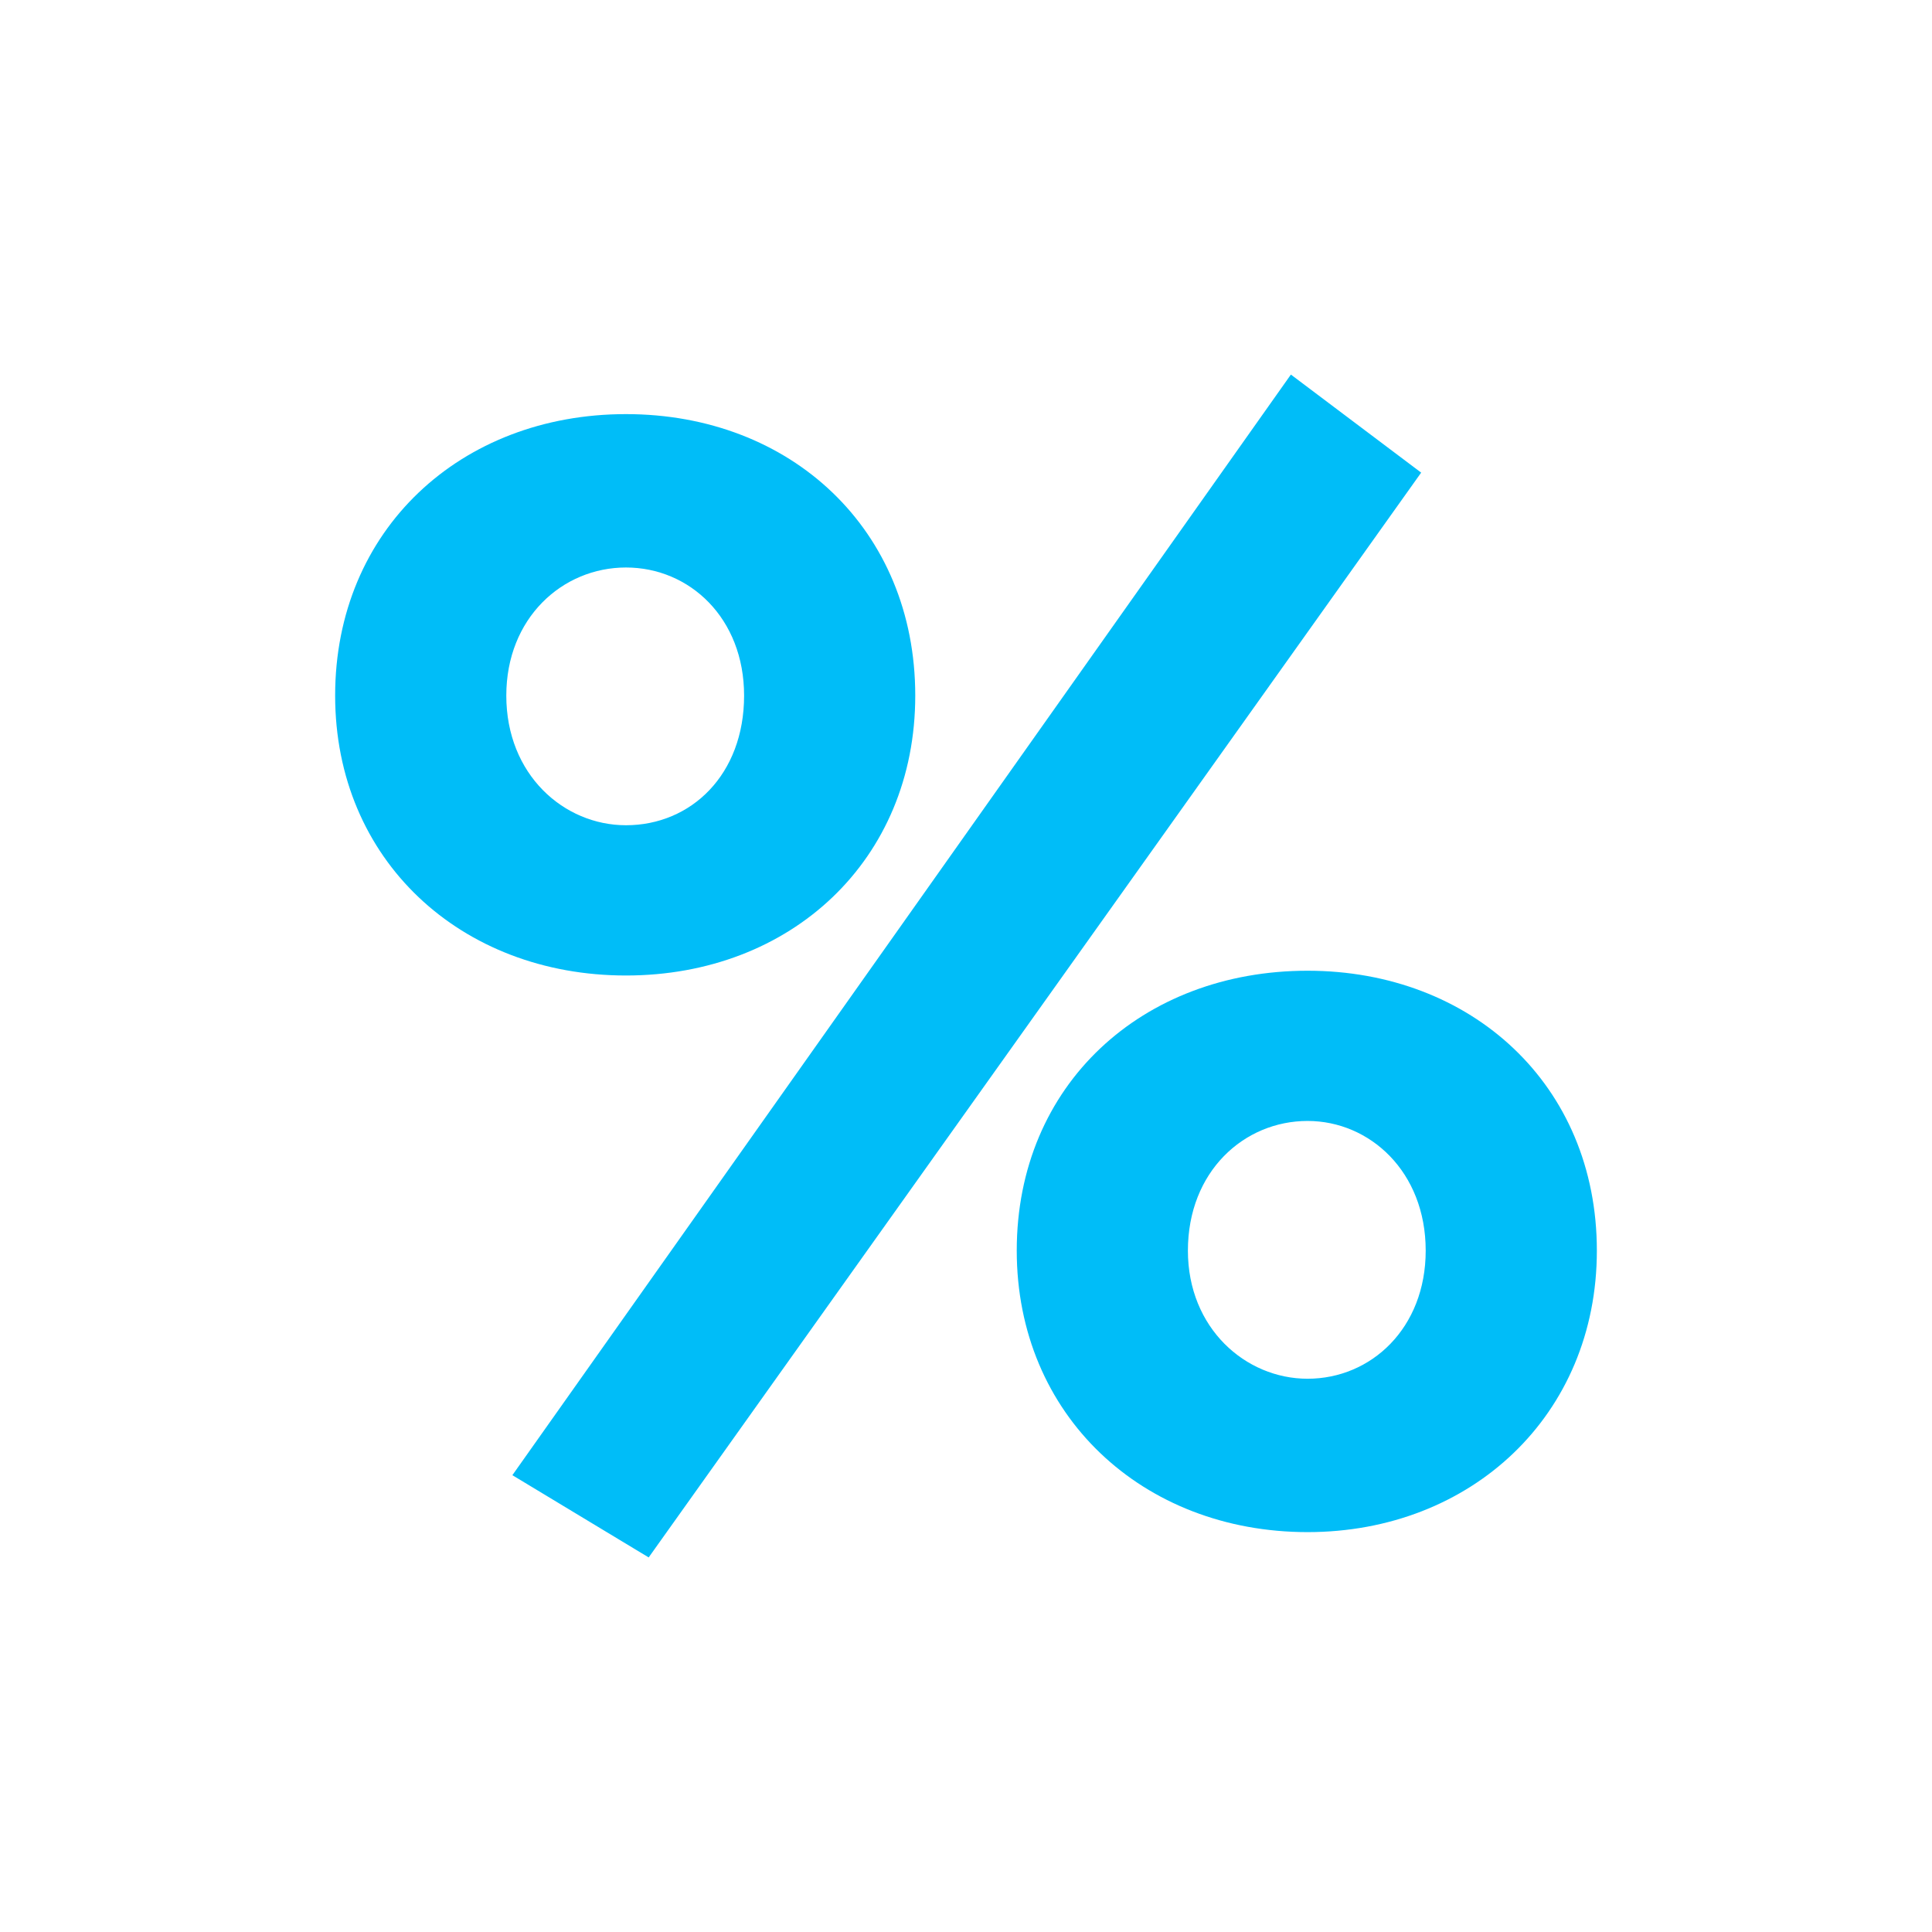 <svg width="49" height="49" viewBox="0 0 49 49" fill="none" xmlns="http://www.w3.org/2000/svg">
<path d="M12.995 37.414L16.452 39.5L36.044 11.987L32.74 9.5L12.995 37.414ZM8.5 17.642C8.5 21.813 11.688 24.741 15.876 24.741C20.063 24.741 23.213 21.813 23.213 17.642C23.213 13.431 20.063 10.503 15.876 10.503C11.688 10.503 8.5 13.431 8.5 17.642ZM12.841 17.642C12.841 15.677 14.262 14.393 15.876 14.393C17.489 14.393 18.872 15.677 18.872 17.642C18.872 19.647 17.528 20.93 15.876 20.93C14.301 20.93 12.841 19.647 12.841 17.642ZM25.787 31.719C25.787 35.89 28.975 38.858 33.163 38.858C37.312 38.858 40.5 35.89 40.5 31.719C40.5 27.508 37.312 24.62 33.163 24.62C28.975 24.62 25.787 27.508 25.787 31.719ZM30.128 31.719C30.128 29.714 31.549 28.43 33.163 28.43C34.738 28.43 36.159 29.714 36.159 31.719C36.159 33.684 34.776 34.968 33.163 34.968C31.588 34.968 30.128 33.684 30.128 31.719Z" fill="#00BDF8"/>
</svg>
